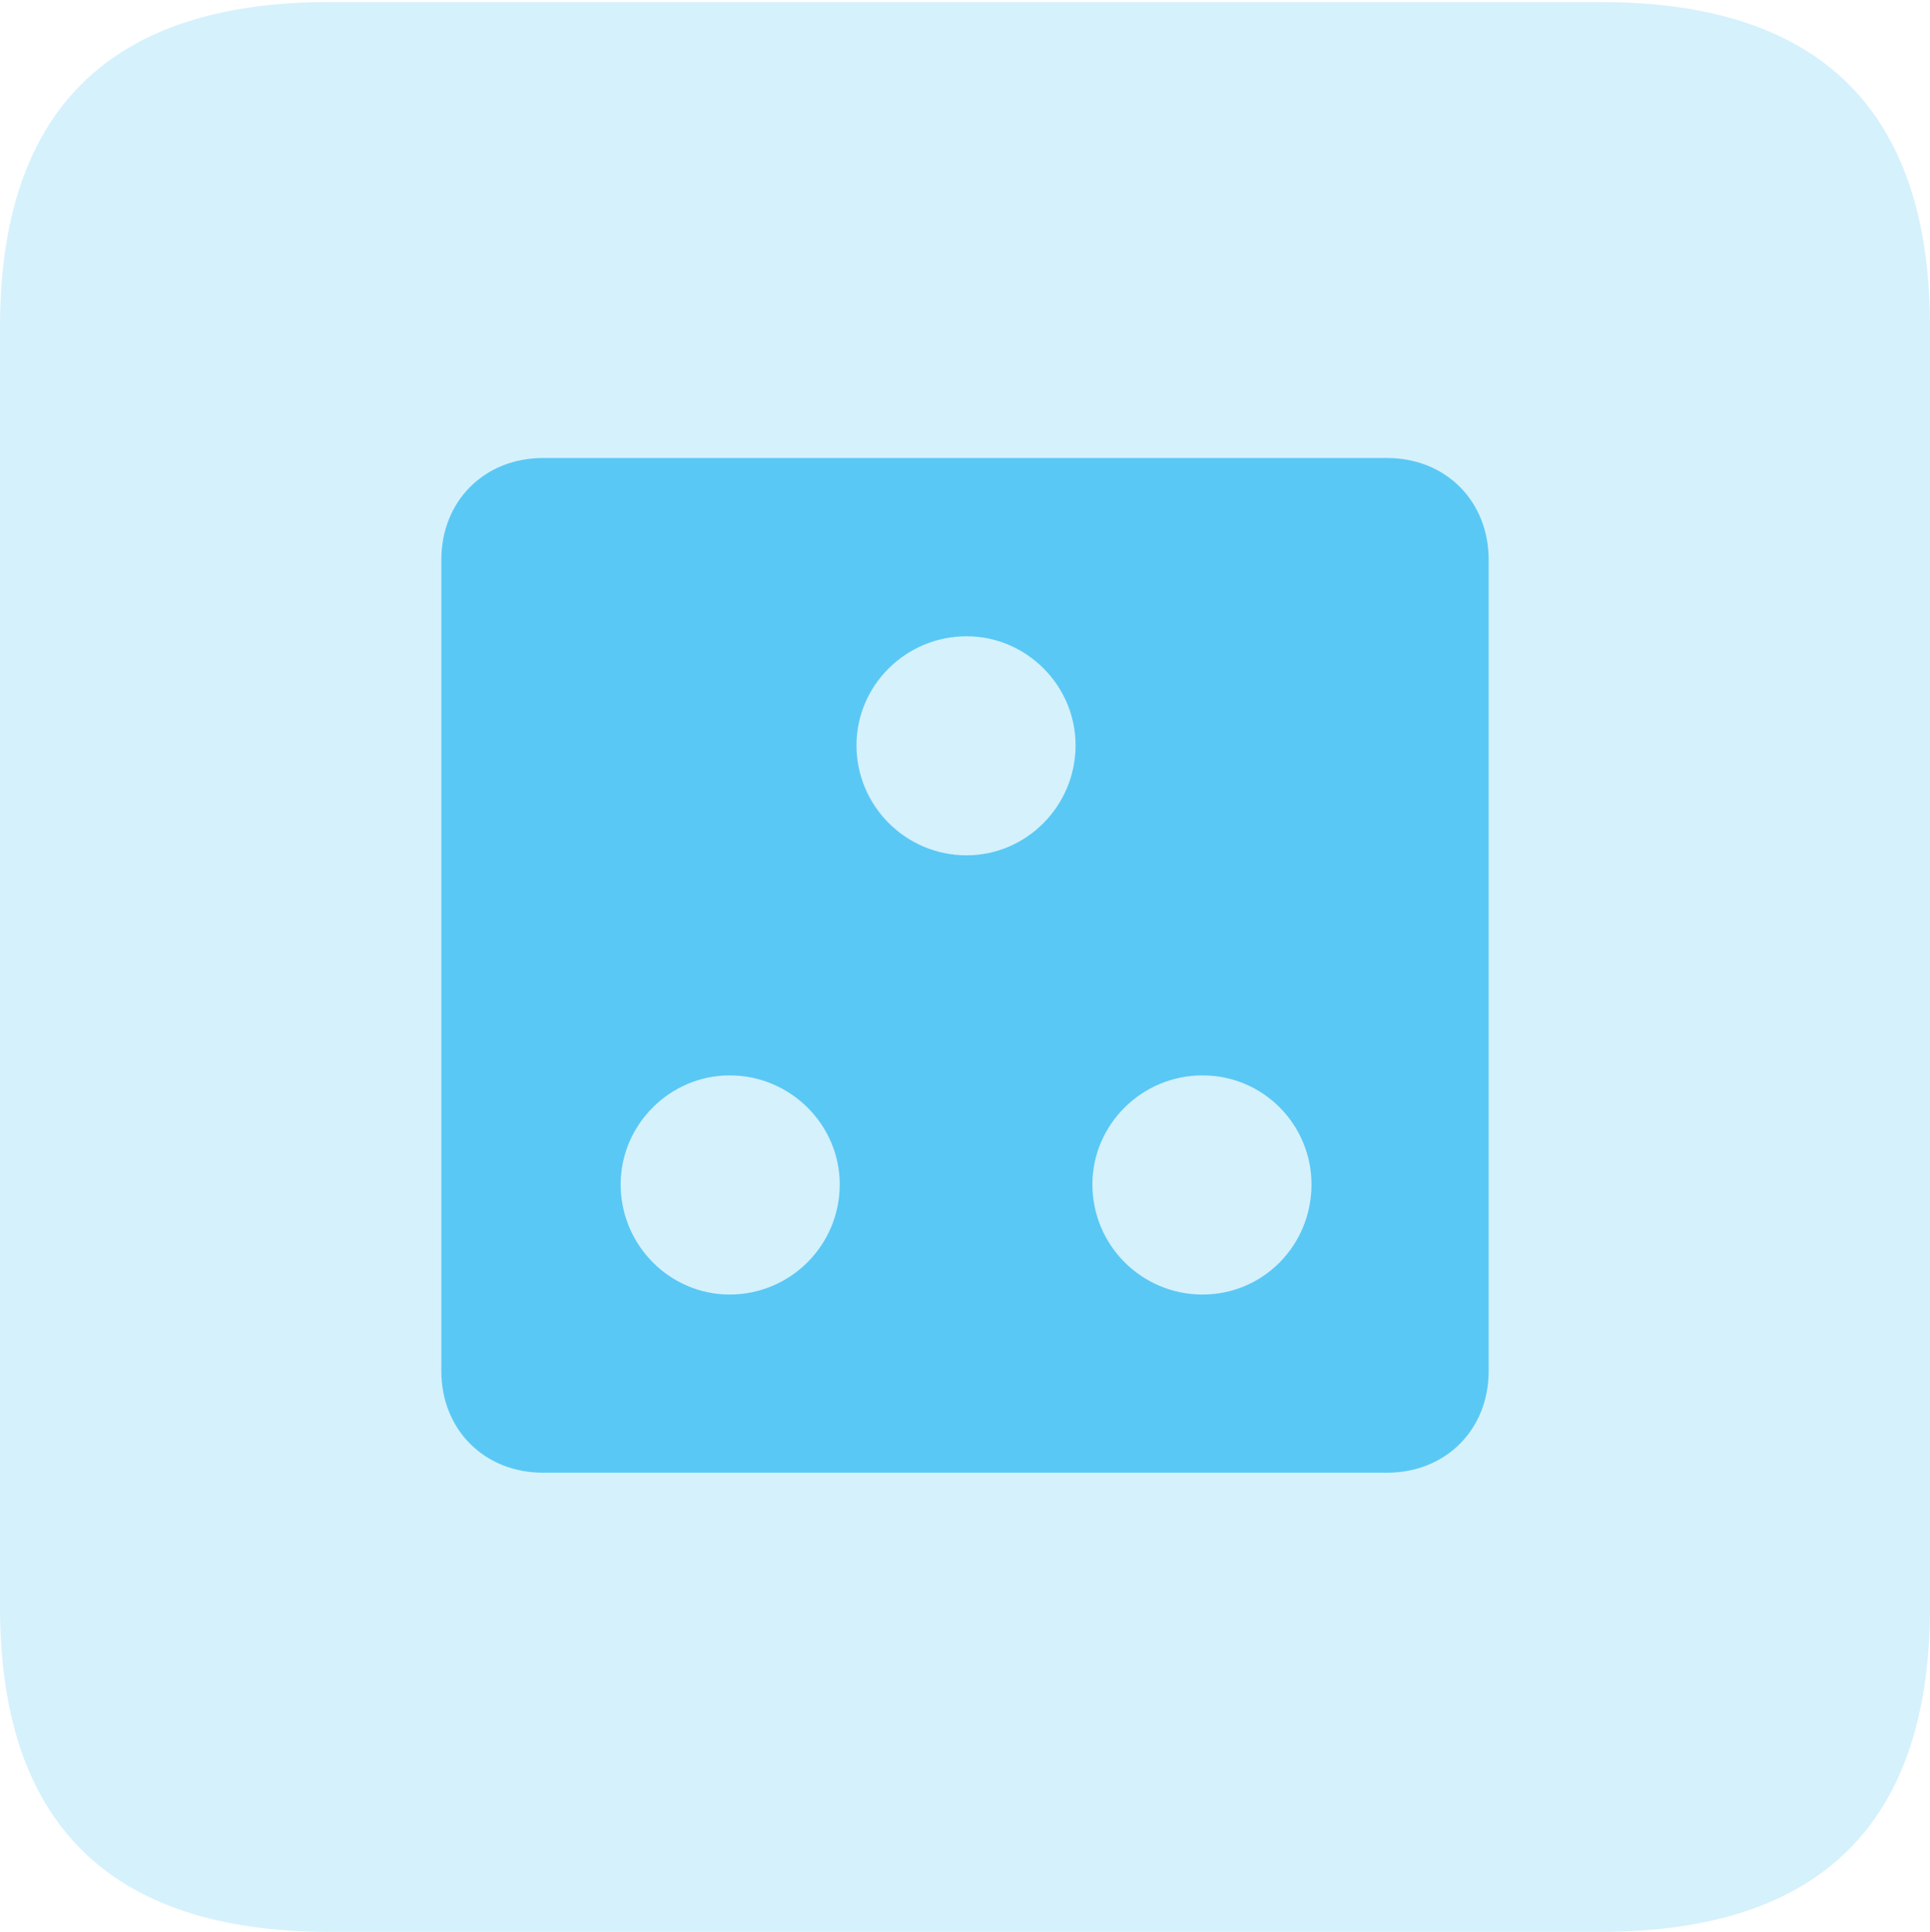 <?xml version="1.0" encoding="UTF-8"?>
<!--Generator: Apple Native CoreSVG 175.5-->
<!DOCTYPE svg
PUBLIC "-//W3C//DTD SVG 1.1//EN"
       "http://www.w3.org/Graphics/SVG/1.1/DTD/svg11.dtd">
<svg version="1.1" xmlns="http://www.w3.org/2000/svg" xmlns:xlink="http://www.w3.org/1999/xlink" width="22.473" height="22.498">
 <g>
  <rect height="22.498" opacity="0" width="22.473" x="0" y="0"/>
  <path d="M3.833 22.498L18.64 22.498C21.204 22.498 22.473 21.228 22.473 18.713L22.473 3.809C22.473 1.294 21.204 0.024 18.64 0.024L3.833 0.024C1.282 0.024 0 1.282 0 3.809L0 18.713C0 21.24 1.282 22.498 3.833 22.498Z" fill="#5ac8f5" fill-opacity="0.25"/>
  <path d="M6.323 17.151C5.64 17.151 5.139 16.65 5.139 15.967L5.139 6.519C5.139 5.835 5.64 5.334 6.323 5.334L16.15 5.334C16.834 5.334 17.334 5.835 17.334 6.519L17.334 15.967C17.334 16.65 16.834 17.151 16.15 17.151ZM11.255 9.961C11.951 9.961 12.524 9.387 12.524 8.679C12.524 7.983 11.951 7.41 11.255 7.41C10.547 7.41 9.973 7.983 9.973 8.679C9.973 9.387 10.547 9.961 11.255 9.961ZM8.496 15.076C9.204 15.076 9.778 14.502 9.778 13.794C9.778 13.098 9.204 12.524 8.496 12.524C7.8 12.524 7.227 13.098 7.227 13.794C7.227 14.502 7.8 15.076 8.496 15.076ZM14.002 15.076C14.71 15.076 15.271 14.502 15.271 13.794C15.271 13.098 14.71 12.524 14.002 12.524C13.293 12.524 12.72 13.098 12.72 13.794C12.72 14.502 13.293 15.076 14.002 15.076Z" fill="#5ac8f5"/>
 </g>
</svg>
